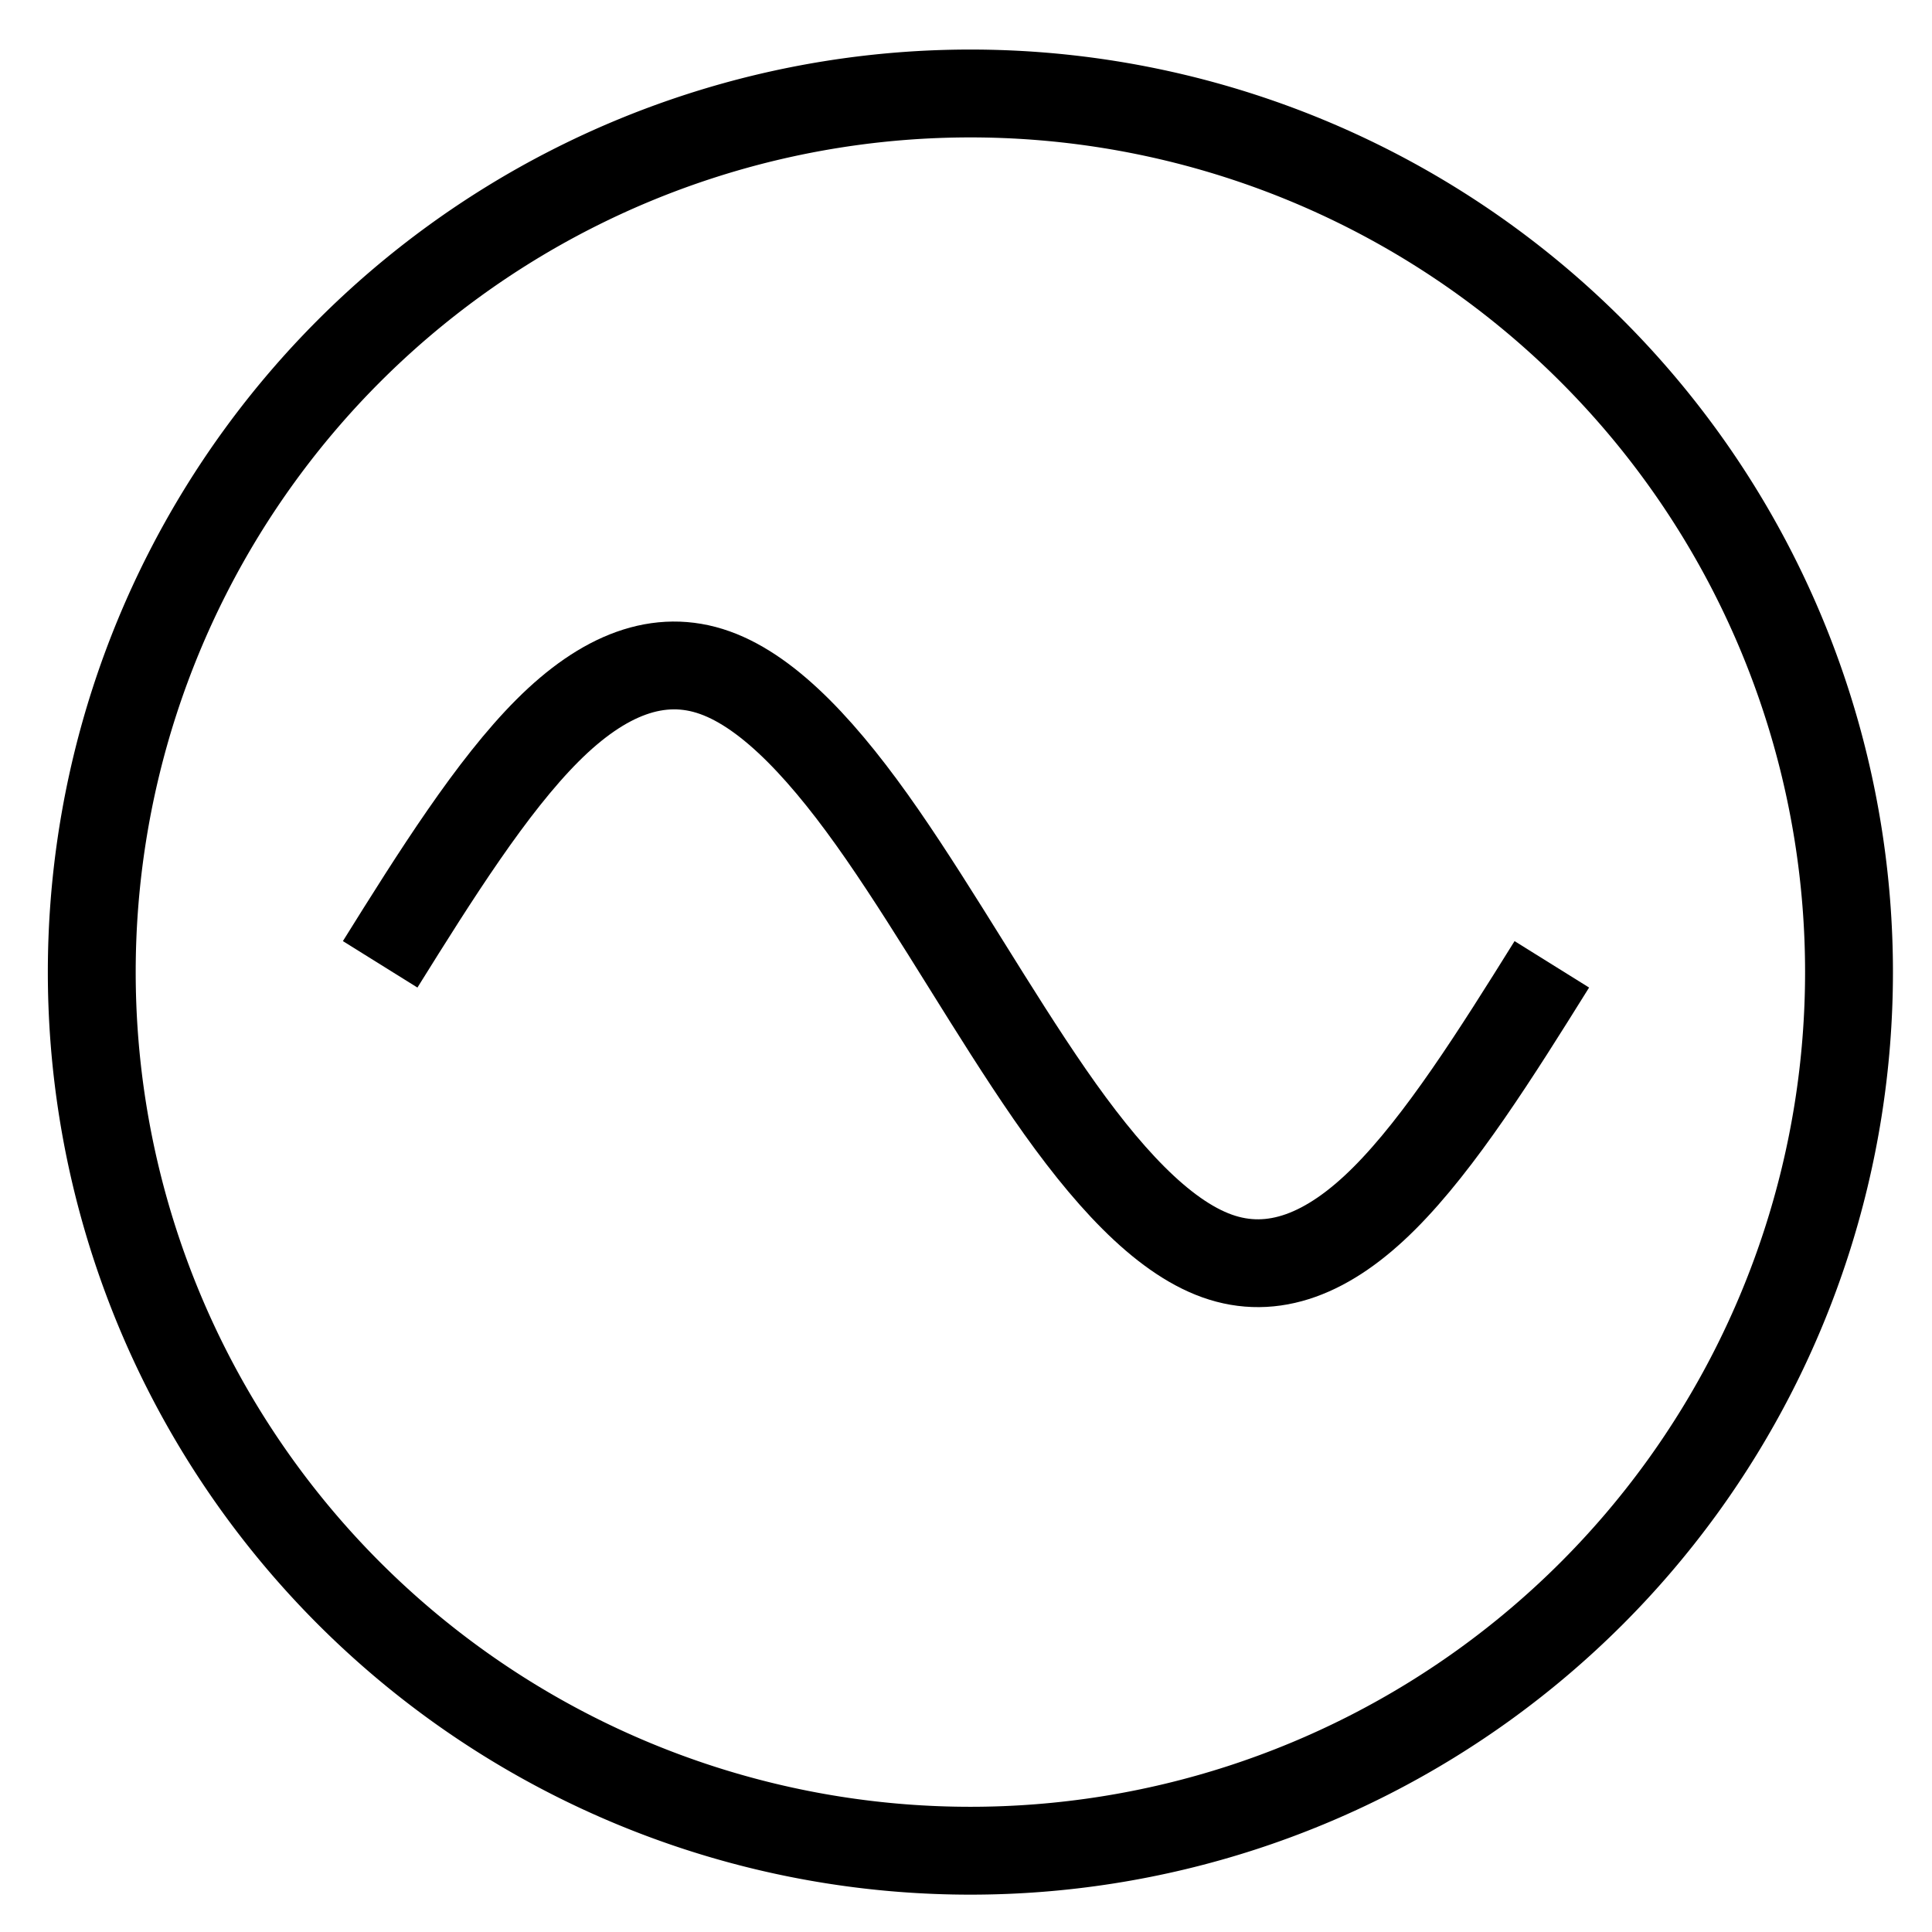 <?xml version="1.0" encoding="UTF-8" standalone="no"?>
<!-- Created with Inkscape (http://www.inkscape.org/) -->

<svg
   xmlns:dc="http://purl.org/dc/elements/1.1/"
   xmlns:cc="http://creativecommons.org/ns#"
   xmlns:rdf="http://www.w3.org/1999/02/22-rdf-syntax-ns#"
   xmlns:svg="http://www.w3.org/2000/svg"
   xmlns="http://www.w3.org/2000/svg"
   xmlns:sodipodi="http://sodipodi.sourceforge.net/DTD/sodipodi-0.dtd"
   xmlns:inkscape="http://www.inkscape.org/namespaces/inkscape"
   width="22"
   height="22"
   id="svg2"
   sodipodi:version="0.32"
   inkscape:version="0.47pre4 r22446"
   version="1.0"
   sodipodi:docname="lo.svg"
   inkscape:output_extension="org.inkscape.output.svg.inkscape"
   sodipodi:modified="true">
  <defs
     id="defs4" />
  <sodipodi:namedview
     id="base"
     pagecolor="#ffffff"
     bordercolor="#666666"
     borderopacity="1.0"
     gridtolerance="10000"
     guidetolerance="10"
     objecttolerance="10"
     inkscape:pageopacity="0.0"
     inkscape:pageshadow="2"
     inkscape:zoom="15.839192"
     inkscape:cx="12.307133"
     inkscape:cy="11.623924"
     inkscape:document-units="px"
     inkscape:current-layer="layer1"
     width="23px"
     height="23px"
     units="mm"
     showgrid="true"
     inkscape:grid-points="true"
     inkscape:grid-bbox="false"
     inkscape:window-width="1400"
     inkscape:window-height="975"
     inkscape:window-x="0"
     inkscape:window-y="25"
     inkscape:window-maximized="0">
    <inkscape:grid
       type="xygrid"
       id="grid2384"
       visible="true"
       enabled="true" />
  </sodipodi:namedview>
  <g
     inkscape:label="Layer 1"
     inkscape:groupmode="layer"
     id="layer1"
     transform="translate(-125.178,-33.681)">
    <rect
       rx="12.5"
       style="fill:#0000ff;fill-rule:evenodd;stroke:#000000;stroke-width:1px;stroke-linecap:butt;stroke-linejoin:miter;stroke-opacity:1"
       ry="1"
       y="134.681"
       x="566.5"
       height="1"
       width="0"
       id="rect2190" />
    <path
       style="fill:none;stroke:#000000;stroke-width:1.5;stroke-linecap:butt;stroke-linejoin:miter;stroke-miterlimit:4;stroke-opacity:1;stroke-dasharray:none;stroke-dashoffset:0"
       sodipodi:cy="207.36218"
       sodipodi:type="arc"
       sodipodi:cx="150"
       d="m 165,207.362 a 15,15 0 1 1 -30,0 15,15 0 1 1 30,0 z"
       sodipodi:rx="15"
       id="path19548"
       sodipodi:ry="15"
       transform="matrix(0.667,0,0,0.667,36.178,-93.56)" />
    <path
       id="path7403"
       title="sin(x)"
       d="m 129.507,44.662 c 0.635,-1.019 1.271,-2.028 1.906,-2.663 0.635,-0.635 1.271,-0.885 1.906,-0.658 0.635,0.227 1.271,0.925 1.906,1.843 0.635,0.918 1.271,2.038 1.906,2.956 0.635,0.918 1.271,1.616 1.906,1.843 0.635,0.227 1.271,-0.022 1.906,-0.658 0.635,-0.635 1.271,-1.644 1.906,-2.663"
       style="fill:none;stroke:#000000;stroke-width:1;stroke-linecap:butt;stroke-linejoin:miter;stroke-miterlimit:4;stroke-opacity:1;stroke-dasharray:none;stroke-dashoffset:0" />
  </g>
</svg>
